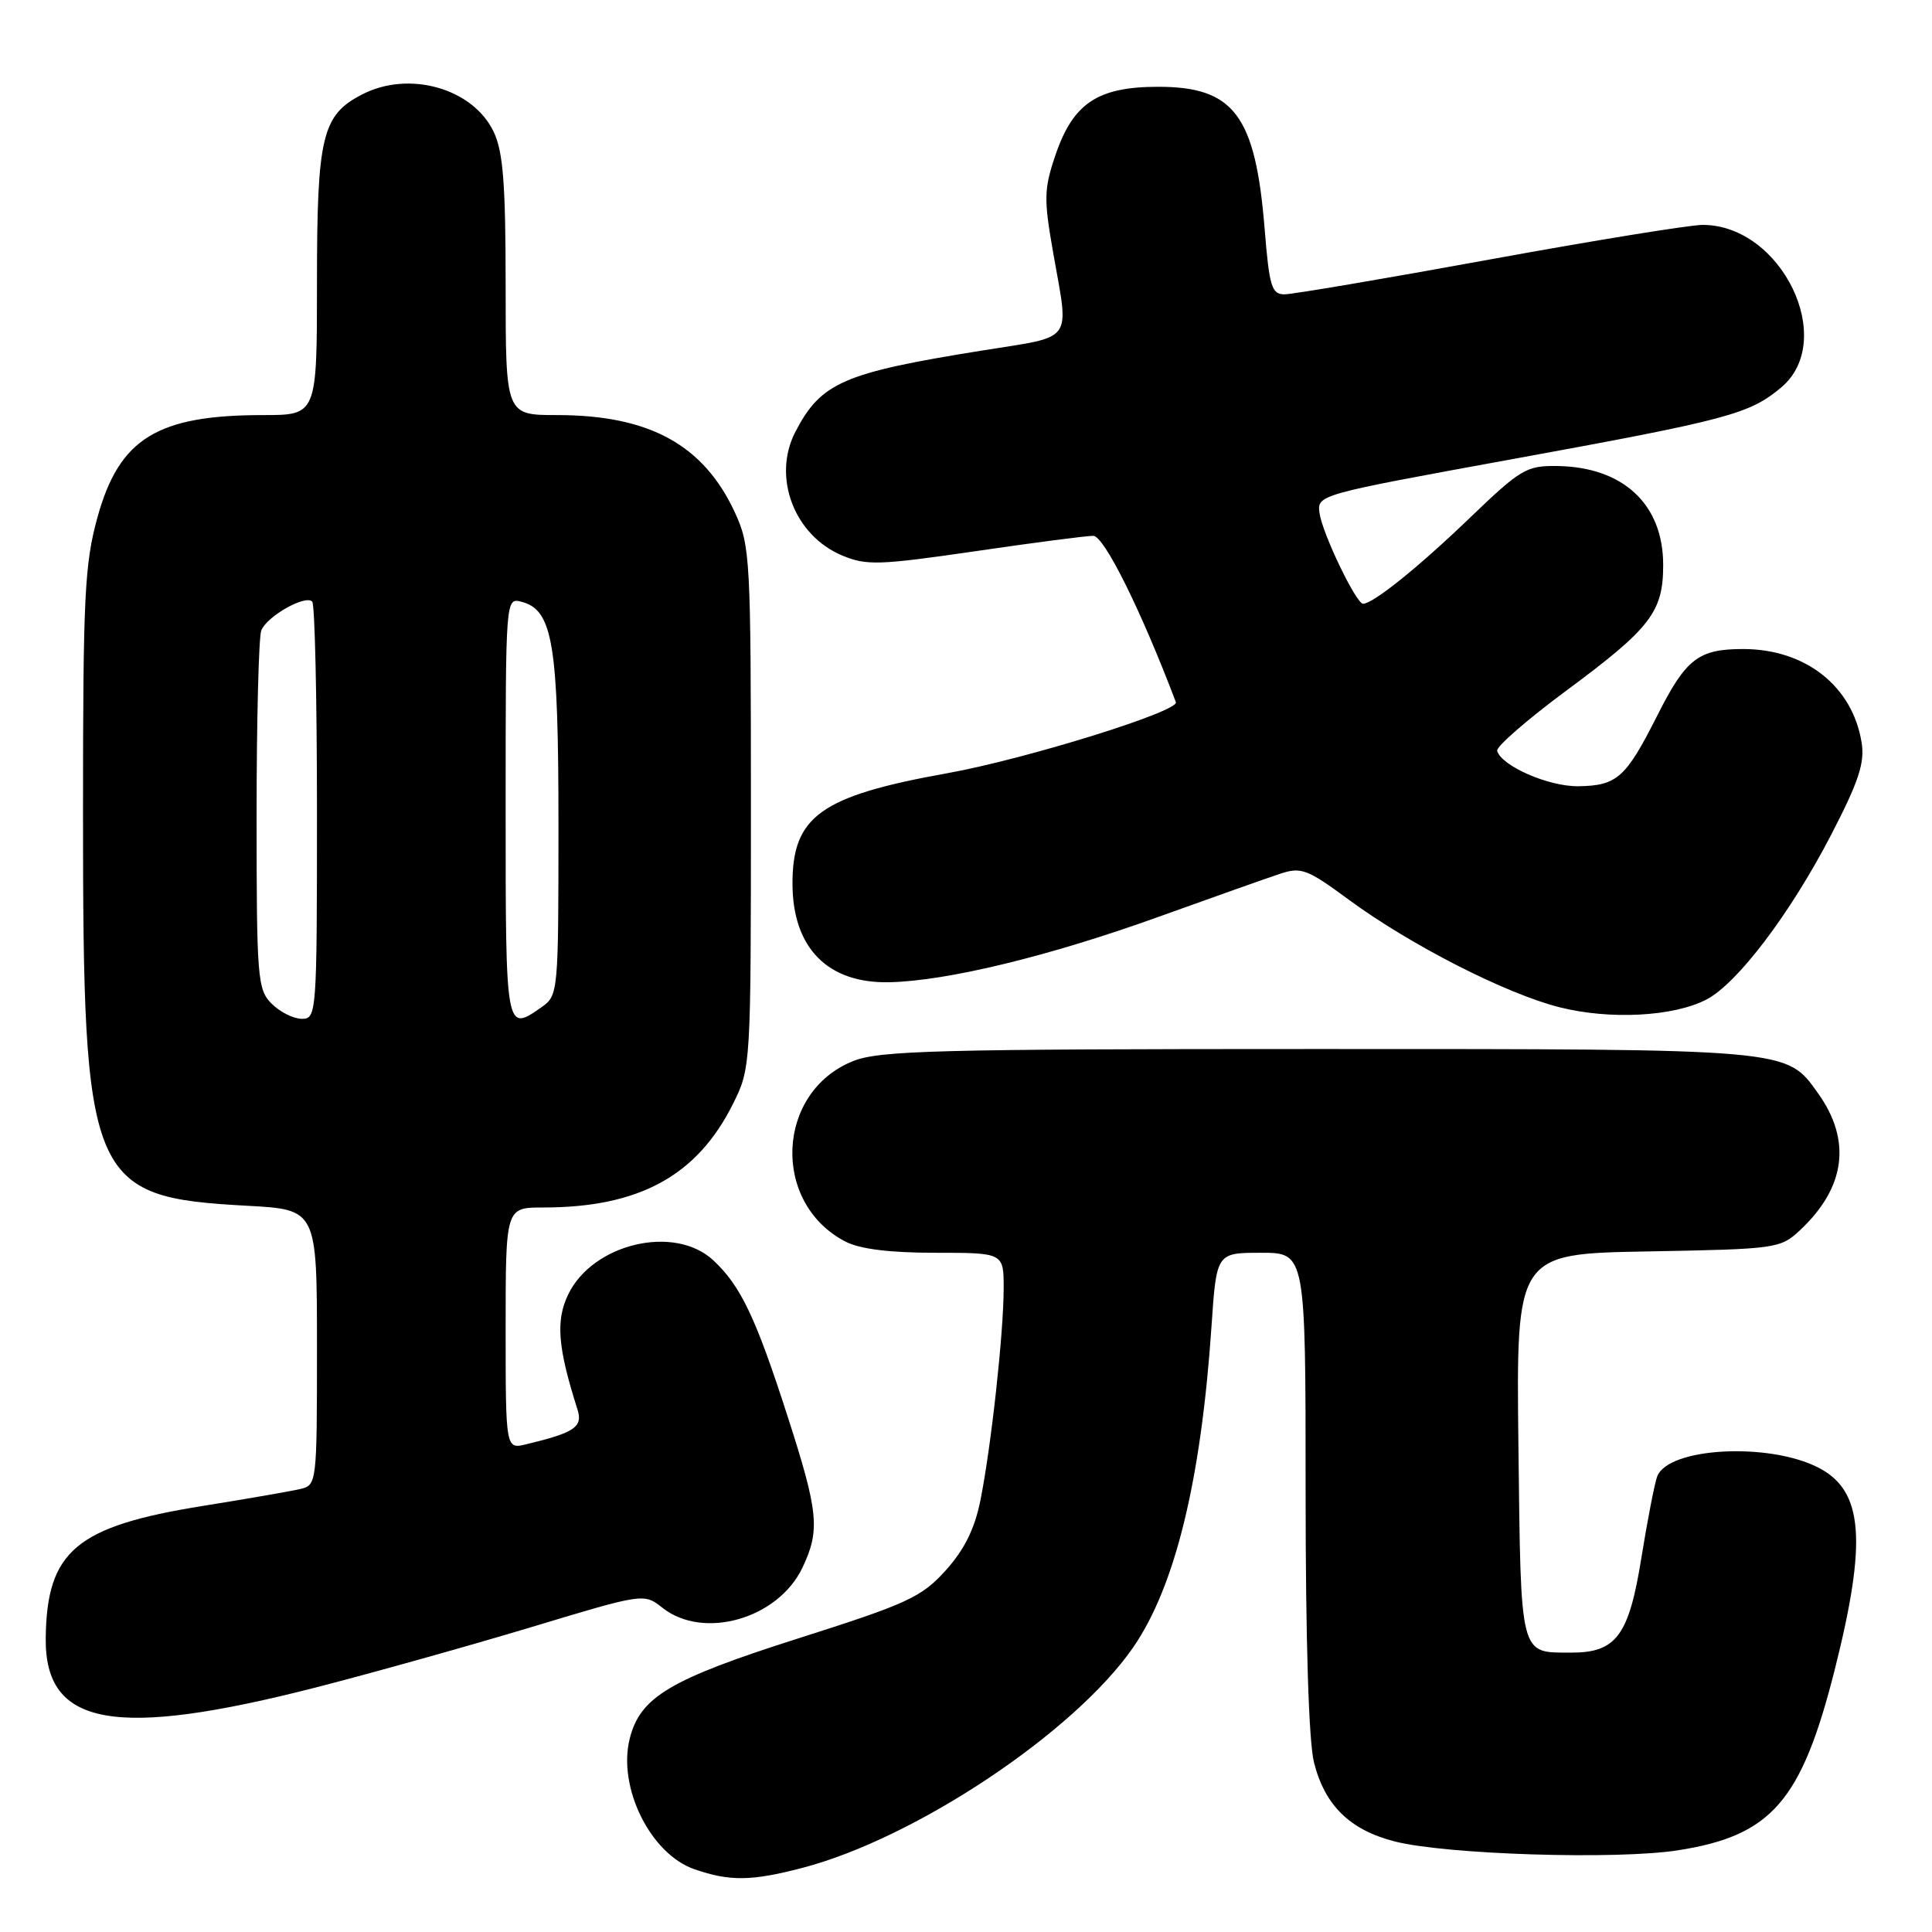 <?xml version="1.0" encoding="UTF-8" standalone="no"?>
<!DOCTYPE svg PUBLIC "-//W3C//DTD SVG 1.1//EN" "http://www.w3.org/Graphics/SVG/1.1/DTD/svg11.dtd" >
<svg xmlns="http://www.w3.org/2000/svg" xmlns:xlink="http://www.w3.org/1999/xlink" version="1.1" viewBox="0 0 256 256">
 <g >
 <path fill="currentColor"
d=" M 106.29 247.51 C 121.28 243.61 142.42 229.51 150.17 218.26 C 155.73 210.18 159.15 196.11 160.53 175.75 C 161.19 166.00 161.19 166.00 167.09 166.00 C 173.00 166.00 173.00 166.00 173.00 197.56 C 173.00 217.41 173.41 230.75 174.11 233.53 C 175.54 239.22 178.86 242.47 184.77 243.99 C 191.52 245.74 214.24 246.45 222.37 245.17 C 234.75 243.23 238.71 238.66 243.11 221.25 C 247.42 204.16 246.90 197.55 240.99 194.49 C 234.40 191.08 221.06 191.79 219.59 195.63 C 219.25 196.52 218.31 201.35 217.50 206.37 C 215.84 216.75 214.16 219.01 208.14 218.98 C 201.32 218.96 201.53 219.78 201.20 191.60 C 200.90 166.13 200.90 166.13 218.37 165.82 C 235.43 165.51 235.91 165.44 238.52 163.00 C 244.54 157.36 245.37 151.13 240.91 144.88 C 236.67 138.93 237.51 139.00 174.55 139.00 C 124.15 139.00 116.55 139.20 113.04 140.60 C 102.80 144.70 102.18 159.42 112.03 164.52 C 113.95 165.51 117.90 166.00 123.95 166.00 C 133.00 166.00 133.00 166.00 132.99 170.75 C 132.98 176.72 131.32 191.81 129.90 198.85 C 129.14 202.61 127.77 205.36 125.29 208.11 C 122.08 211.65 120.26 212.49 105.67 217.13 C 88.76 222.52 84.83 224.86 83.44 230.38 C 81.82 236.85 86.20 245.68 92.03 247.69 C 96.71 249.30 99.55 249.27 106.29 247.51 Z  M 42.00 223.56 C 49.42 221.65 62.21 218.07 70.41 215.60 C 85.32 211.10 85.32 211.10 87.79 213.05 C 93.24 217.34 103.11 214.49 106.33 207.72 C 108.69 202.74 108.46 200.40 104.38 187.73 C 100.13 174.54 98.16 170.40 94.52 167.00 C 89.37 162.20 78.51 164.78 75.27 171.56 C 73.62 175.02 73.91 178.57 76.51 186.73 C 77.26 189.08 76.18 189.82 69.75 191.37 C 67.00 192.04 67.00 192.04 67.00 176.02 C 67.00 160.00 67.00 160.00 71.95 160.00 C 84.71 160.00 92.39 155.80 97.15 146.22 C 99.48 141.54 99.50 141.19 99.50 107.00 C 99.50 73.94 99.41 72.31 97.38 67.91 C 93.23 58.94 86.04 55.00 73.82 55.00 C 67.00 55.00 67.00 55.00 67.00 37.90 C 67.00 24.40 66.67 20.10 65.42 17.48 C 62.68 11.70 54.20 9.29 47.97 12.52 C 42.67 15.26 42.00 18.05 42.00 37.45 C 42.00 55.00 42.00 55.00 34.87 55.00 C 20.84 55.00 15.82 58.09 12.93 68.49 C 11.21 74.71 11.00 78.90 11.00 107.68 C 11.00 156.68 11.82 158.64 32.75 159.77 C 42.00 160.27 42.00 160.27 42.00 178.53 C 42.00 196.64 41.98 196.79 39.75 197.31 C 38.51 197.60 32.70 198.61 26.83 199.55 C 10.09 202.24 6.20 205.51 6.06 217.03 C 5.91 228.76 15.16 230.44 42.00 223.56 Z  M 226.10 132.45 C 230.20 130.33 237.22 121.06 242.63 110.63 C 246.31 103.51 247.11 101.08 246.67 98.37 C 245.46 90.91 239.22 86.00 230.97 86.00 C 225.04 86.00 223.39 87.28 219.58 94.85 C 215.43 103.07 214.27 104.11 209.12 104.18 C 205.20 104.23 198.95 101.50 198.38 99.49 C 198.23 98.95 202.36 95.35 207.56 91.50 C 218.72 83.24 220.38 81.09 220.38 74.87 C 220.39 66.83 215.09 61.88 206.36 61.75 C 202.26 61.69 201.51 62.14 194.74 68.64 C 187.96 75.16 181.94 80.00 180.61 80.00 C 179.70 80.00 175.24 70.73 174.85 68.02 C 174.50 65.57 174.54 65.56 200.22 60.87 C 229.05 55.61 231.81 54.87 236.03 51.33 C 243.46 45.07 236.07 29.80 225.61 29.80 C 223.90 29.80 211.17 31.87 197.31 34.40 C 183.46 36.93 171.26 39.00 170.20 39.00 C 168.50 39.00 168.19 37.98 167.57 30.31 C 166.35 15.28 163.51 11.50 153.47 11.50 C 145.43 11.50 142.17 13.68 139.83 20.62 C 138.32 25.08 138.30 26.37 139.56 33.54 C 141.67 45.55 142.45 44.47 130.25 46.43 C 111.76 49.39 108.80 50.67 105.40 57.20 C 102.29 63.19 105.22 70.94 111.60 73.61 C 114.81 74.95 116.51 74.89 129.16 73.05 C 136.86 71.92 143.93 71.00 144.86 71.00 C 146.30 71.00 151.20 80.88 155.81 93.04 C 156.27 94.26 135.85 100.60 125.50 102.46 C 108.73 105.47 104.98 108.16 105.01 117.15 C 105.04 125.63 109.70 130.34 117.87 130.15 C 125.52 129.98 139.07 126.69 153.50 121.49 C 160.65 118.92 167.89 116.35 169.59 115.79 C 172.41 114.85 173.20 115.15 178.70 119.20 C 186.85 125.20 199.56 131.69 206.66 133.47 C 213.32 135.15 221.73 134.71 226.10 132.45 Z  M 36.00 133.00 C 34.12 131.12 34.00 129.67 34.00 108.08 C 34.00 95.48 34.28 84.44 34.62 83.54 C 35.34 81.68 40.44 78.78 41.37 79.71 C 41.72 80.05 42.00 92.63 42.00 107.67 C 42.00 134.33 41.95 135.00 40.00 135.00 C 38.90 135.00 37.10 134.10 36.00 133.00 Z  M 67.00 107.09 C 67.00 79.19 67.00 79.19 69.11 79.74 C 73.26 80.82 74.00 85.32 74.00 109.41 C 74.00 131.50 73.96 131.91 71.78 133.44 C 66.99 136.80 67.00 136.85 67.00 107.09 Z "/>
</g>
</svg>